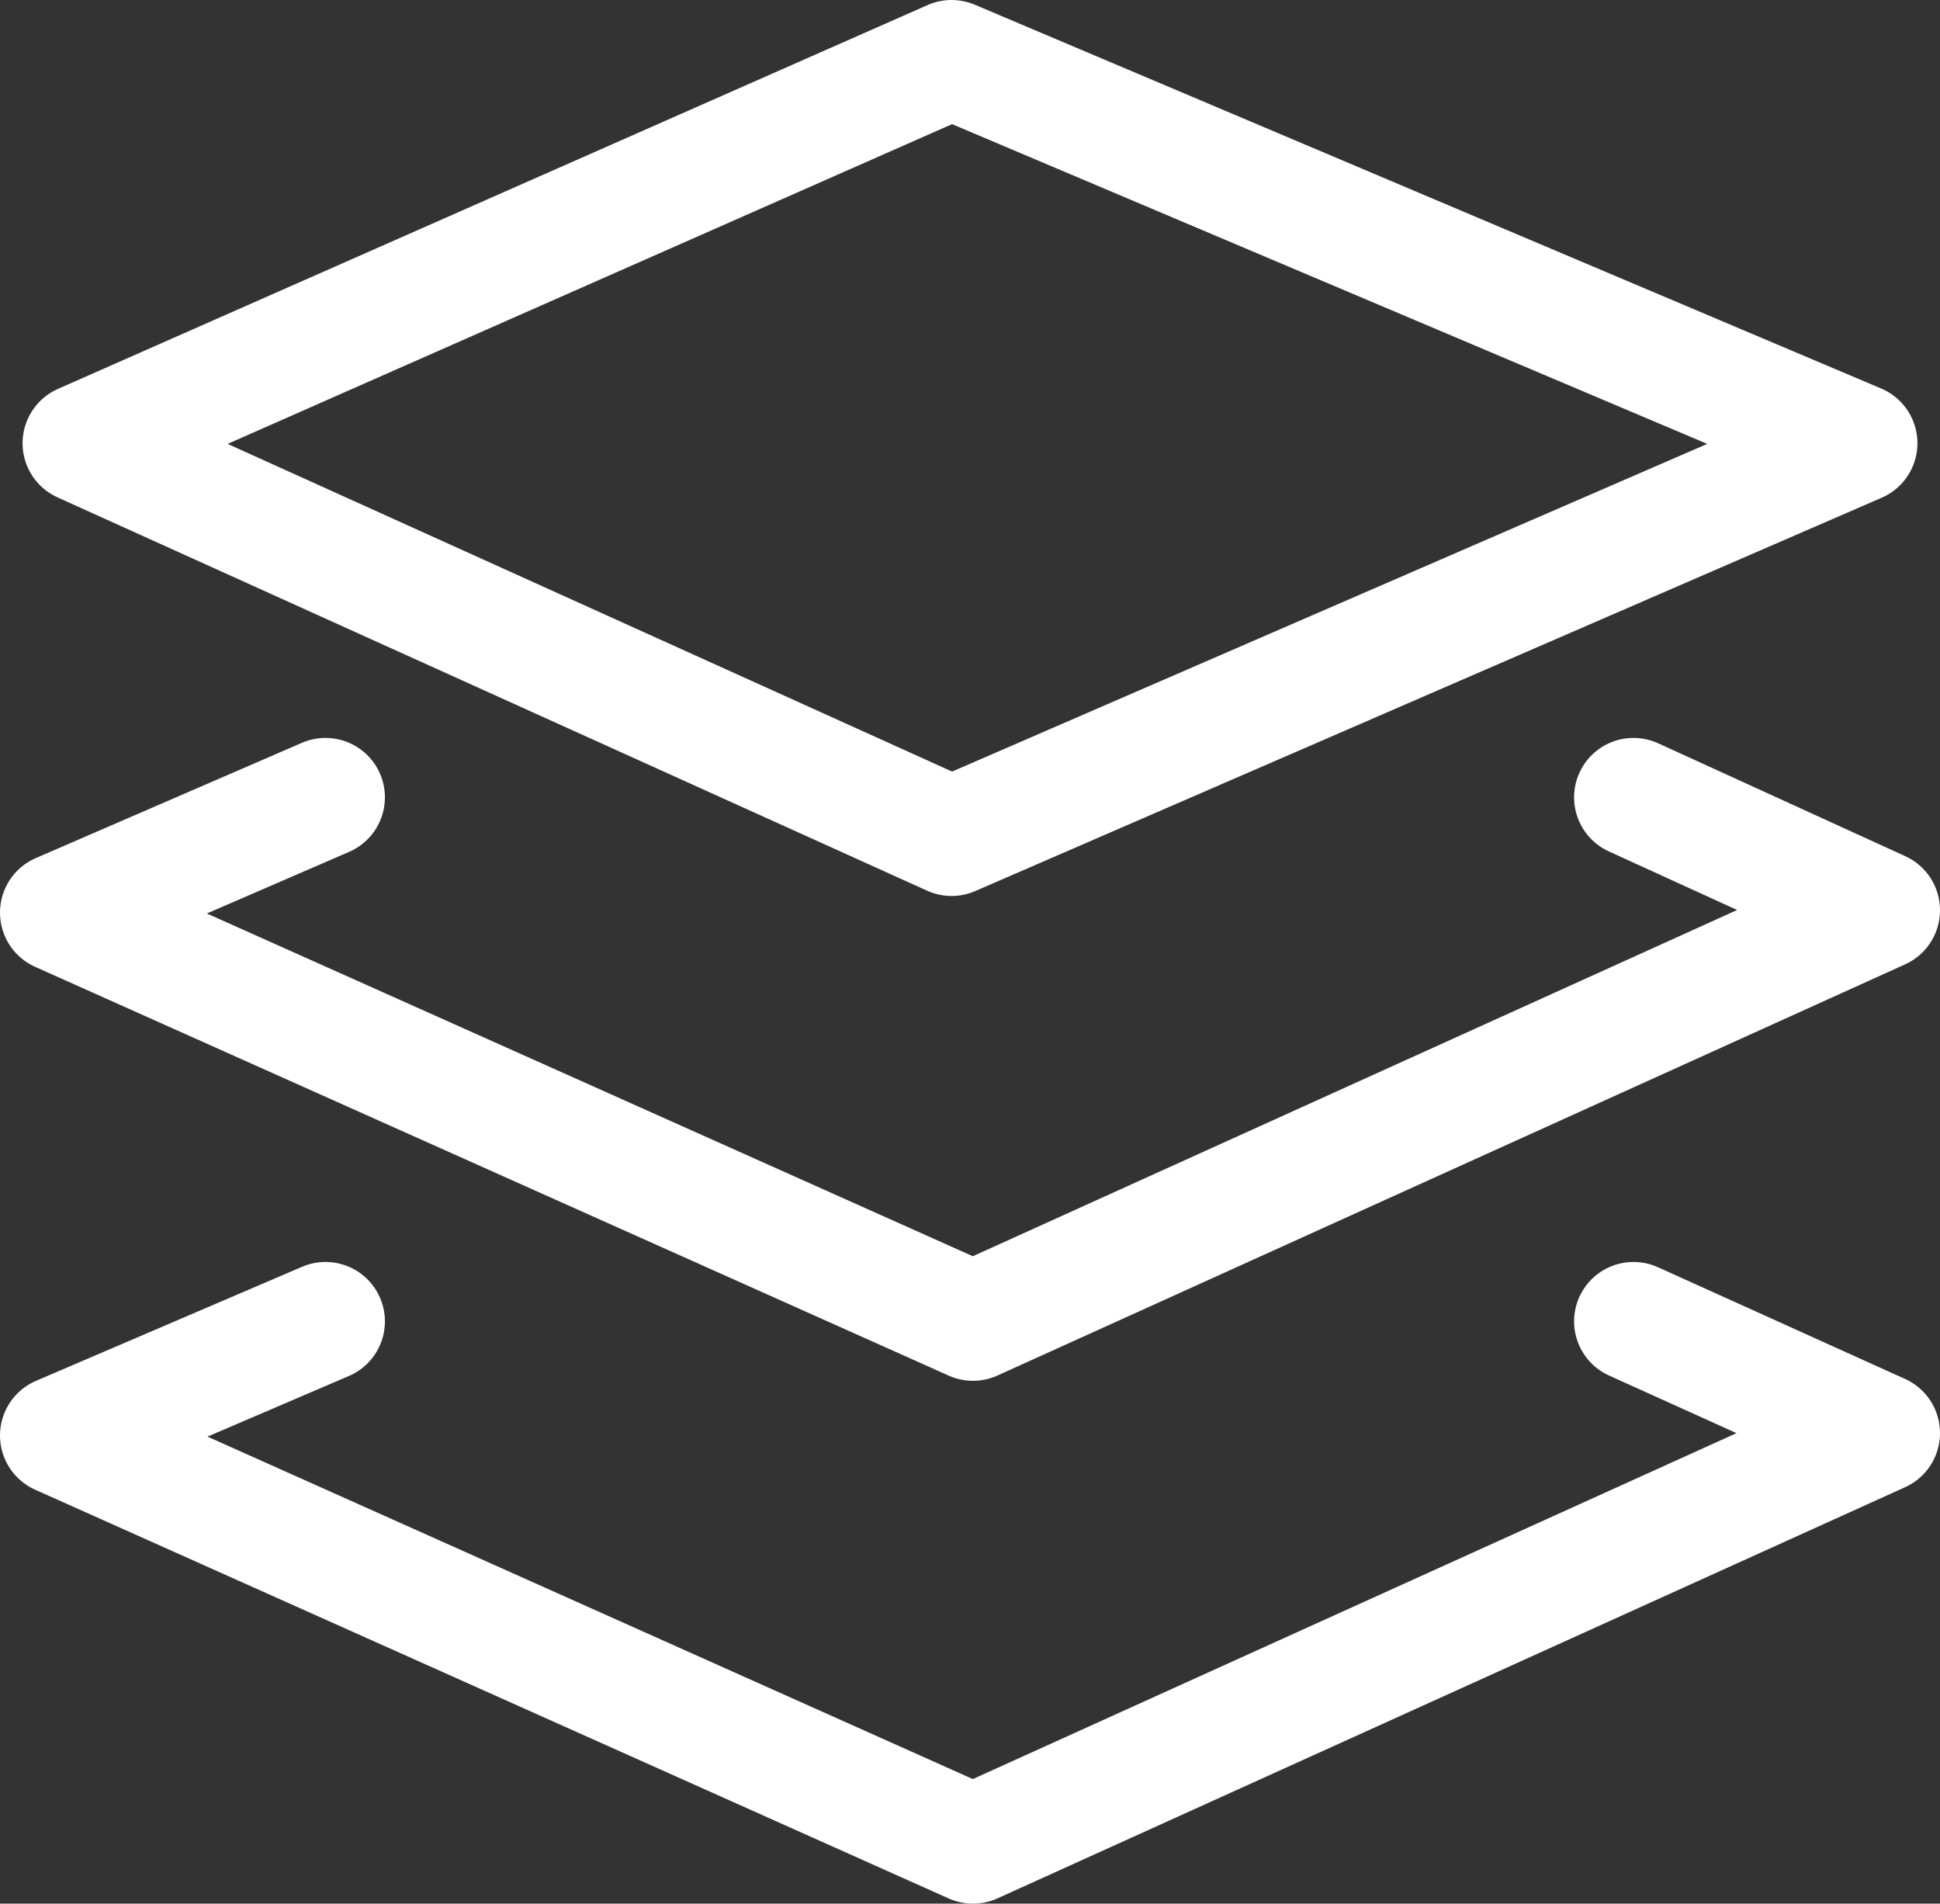 <svg xmlns="http://www.w3.org/2000/svg" viewBox="0 0 16.33 16.02"><rect x="0" y="0" width="16.33" height="16.02" fill="#333333" stroke="none"/><defs><style>.cls-1{fill:none;stroke:#fff;stroke-linecap:round;stroke-linejoin:round;}</style></defs><g id="Layer_2" data-name="Layer 2"><g id="Layer_1-2" data-name="Layer 1"><polygon class="cls-1" points="0.69 3.73 8.01 7.04 15.64 3.73 8.01 0.5 0.69 3.73"/><polyline class="cls-1" points="2.74 6.71 0.5 7.68 8.19 11.12 15.83 7.66 13.75 6.71"/><polyline class="cls-1" points="2.74 11.12 0.5 12.08 8.19 15.52 15.83 12.06 13.75 11.12"/></g></g></svg>